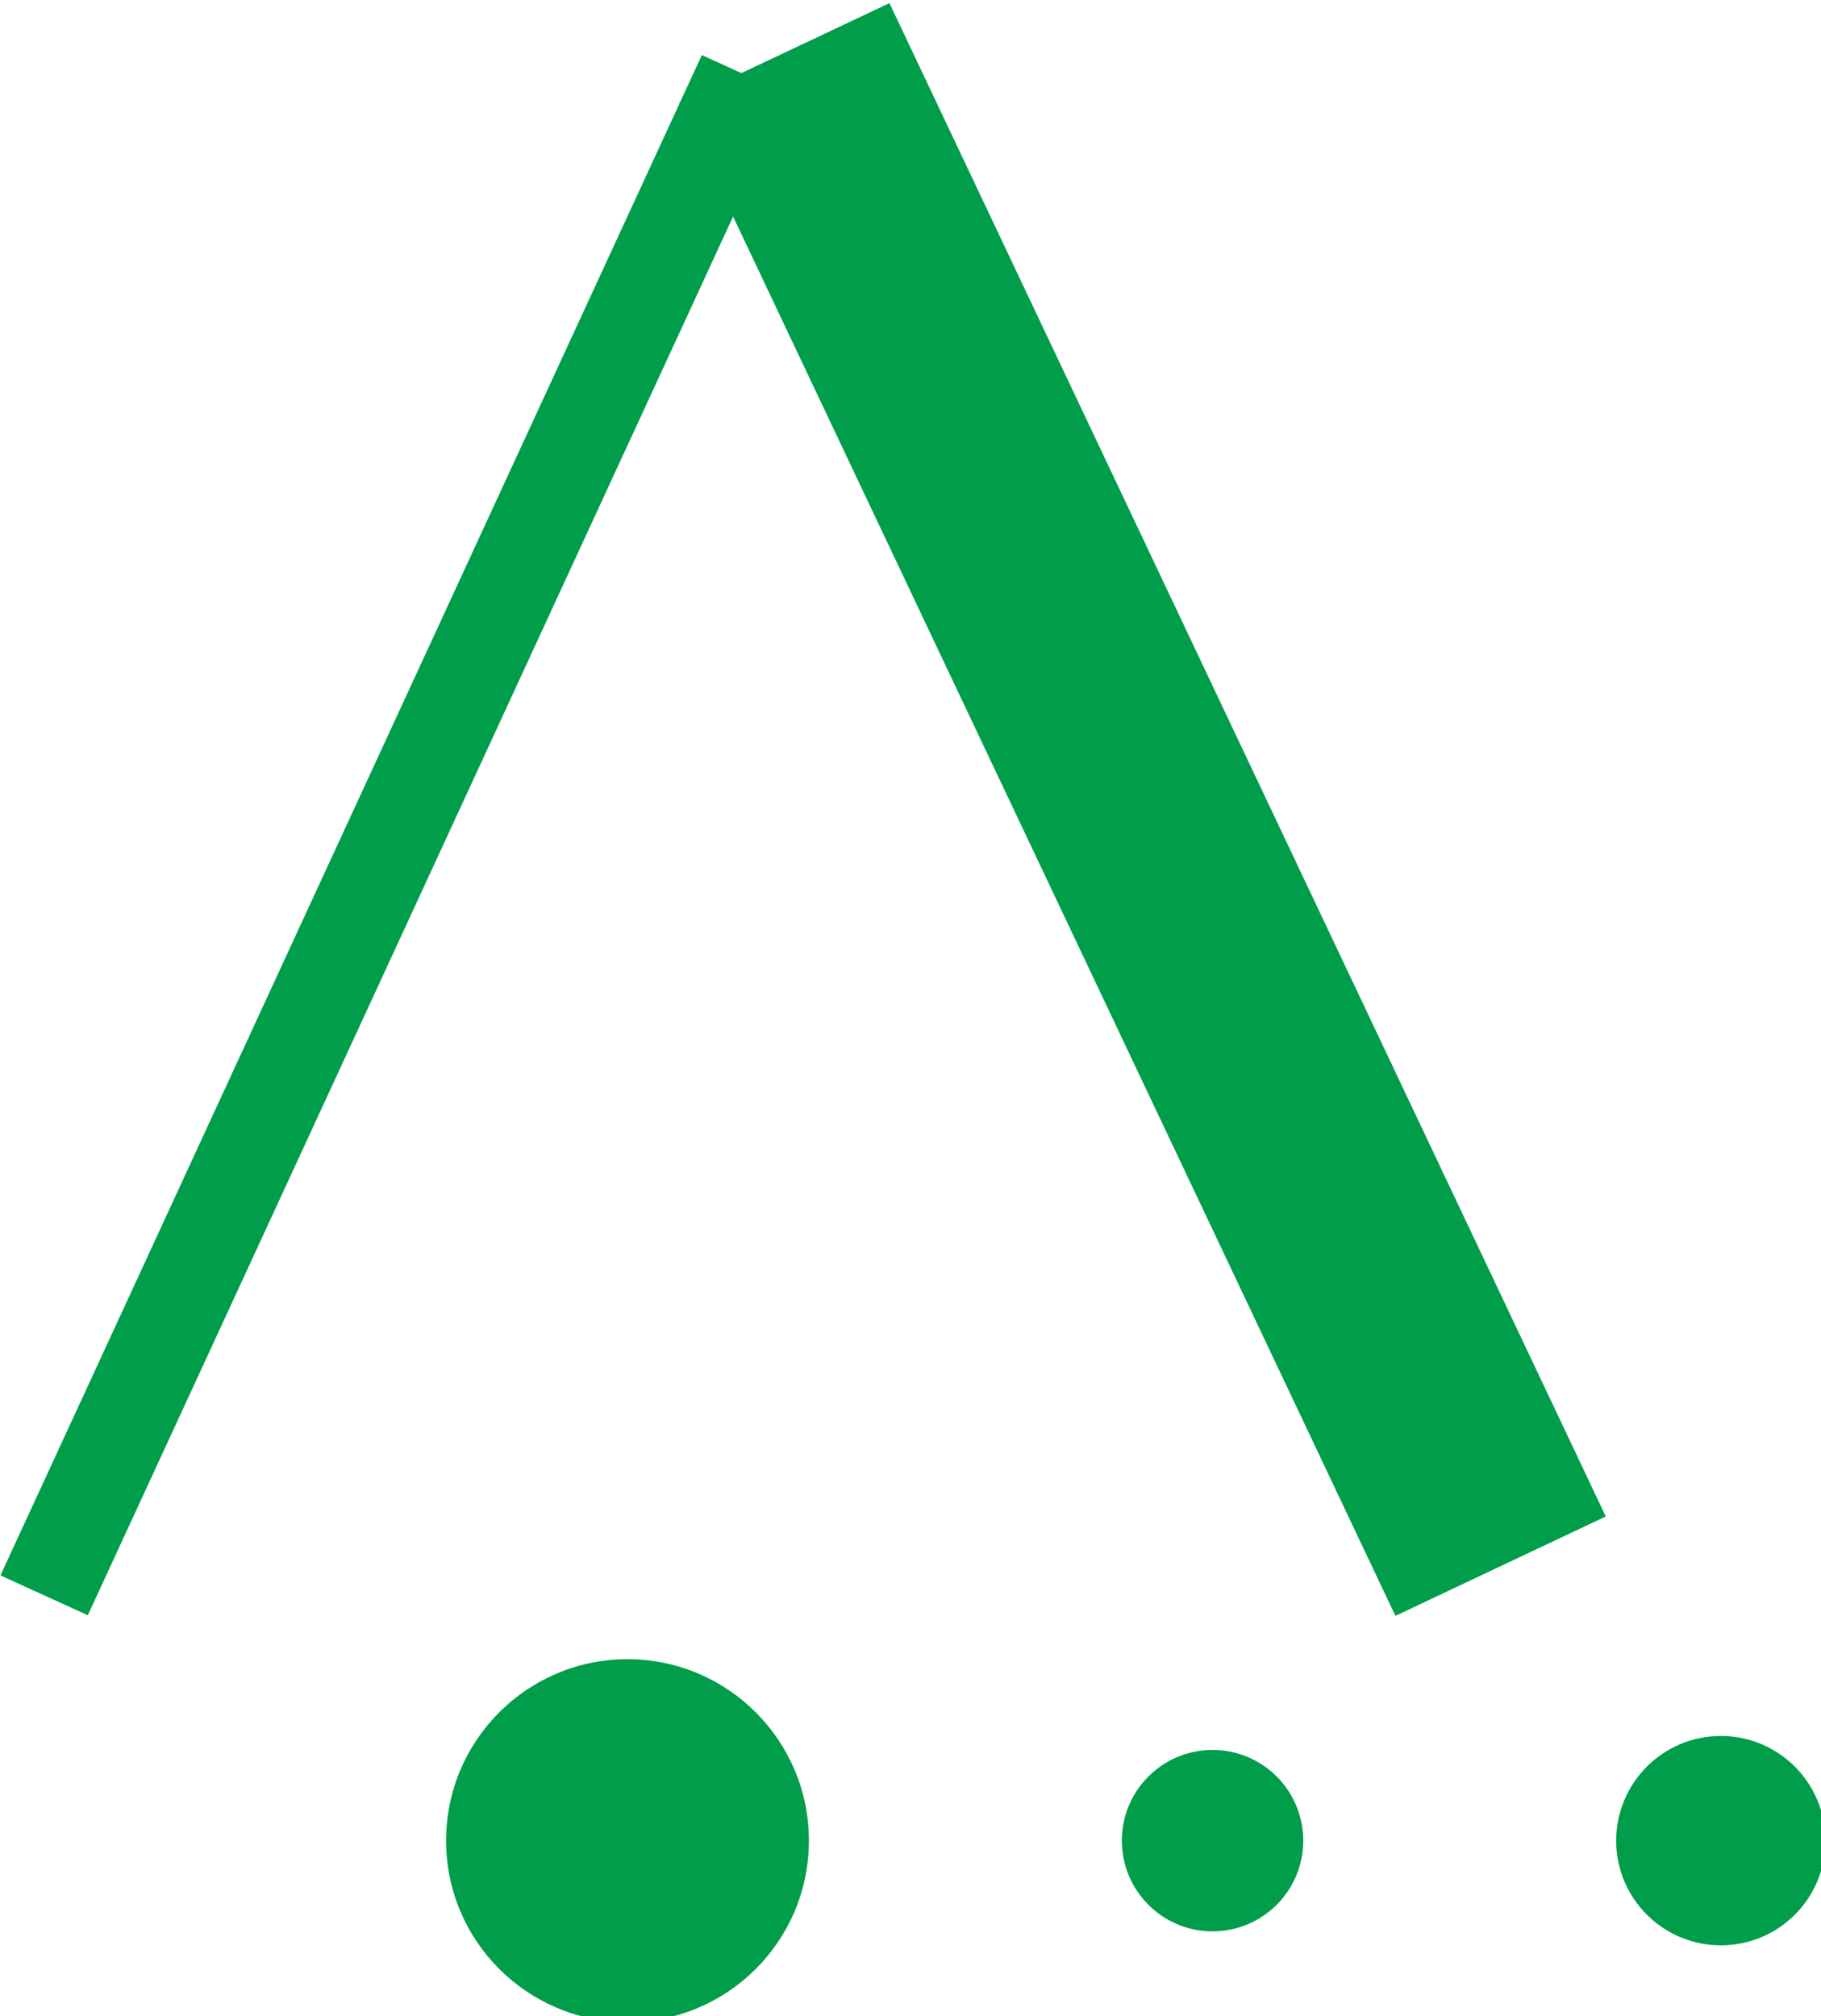 <?xml version="1.0" encoding="UTF-8" standalone="no"?>
<!-- Created with Inkscape (http://www.inkscape.org/) -->

<svg
   xmlns:dc="http://purl.org/dc/elements/1.1/"
   xmlns:cc="http://creativecommons.org/ns#"
   xmlns:rdf="http://www.w3.org/1999/02/22-rdf-syntax-ns#"
   xmlns:svg="http://www.w3.org/2000/svg"
   xmlns="http://www.w3.org/2000/svg"
   xmlns:sodipodi="http://sodipodi.sourceforge.net/DTD/sodipodi-0.dtd"
   xmlns:inkscape="http://www.inkscape.org/namespaces/inkscape"
   width="37.062mm"
   height="41.026mm"
   viewBox="0 0 37.062 41.026"
   version="1.1"
   id="svg8"
   inkscape:version="0.92.4 (f8dce91, 2019-08-02)"
   sodipodi:docname="conifera.svg">
  <defs
     id="defs2" />
  <sodipodi:namedview
     id="base"
     pagecolor="#ffffff"
     bordercolor="#666666"
     borderopacity="1.0"
     inkscape:pageopacity="0.0"
     inkscape:pageshadow="2"
     inkscape:zoom="0.5"
     inkscape:cx="229.26494"
     inkscape:cy="-81.584038"
     inkscape:document-units="mm"
     inkscape:current-layer="layer1"
     showgrid="false"
     inkscape:window-width="808"
     inkscape:window-height="712"
     inkscape:window-x="0"
     inkscape:window-y="0"
     inkscape:window-maximized="0" />
  <g
     inkscape:label="Layer 1"
     inkscape:groupmode="layer"
     id="layer1"
     transform="translate(-58.053,-95.632)">
    <g
       id="g3815"
       transform="matrix(0.284,0,0,0.284,41.594,68.52)">
      <rect
         transform="matrix(-0.904,0.427,0.428,0.904,0,0)"
         y="138.471"
         x="-69.06"
         height="119.938"
         width="16.675"
         id="rect10"
         style="fill:#009d4b;fill-opacity:1;stroke-width:0.245" />
      <rect
         transform="matrix(0.91,0.415,0.419,-0.908,0,0)"
         y="-165.493"
         x="139.922"
         height="119.962"
         width="6.879"
         id="rect10-3"
         style="fill:#009d4b;fill-opacity:1;stroke-width:0.157" />
      <circle
         r="13"
         cy="227.339"
         cx="102.923"
         id="path33"
         style="fill:#009d4b;fill-opacity:1;stroke-width:0.265" />
      <circle
         r="6.5"
         cy="227.339"
         cx="144.85"
         id="path33-7"
         style="fill:#009d4b;fill-opacity:1;stroke-width:0.265" />
      <circle
         r="7.5"
         cy="227.339"
         cx="181.277"
         id="path33-7-5"
         style="fill:#009d4b;fill-opacity:1;stroke-width:0.265" />
    </g>
  </g>
</svg>
